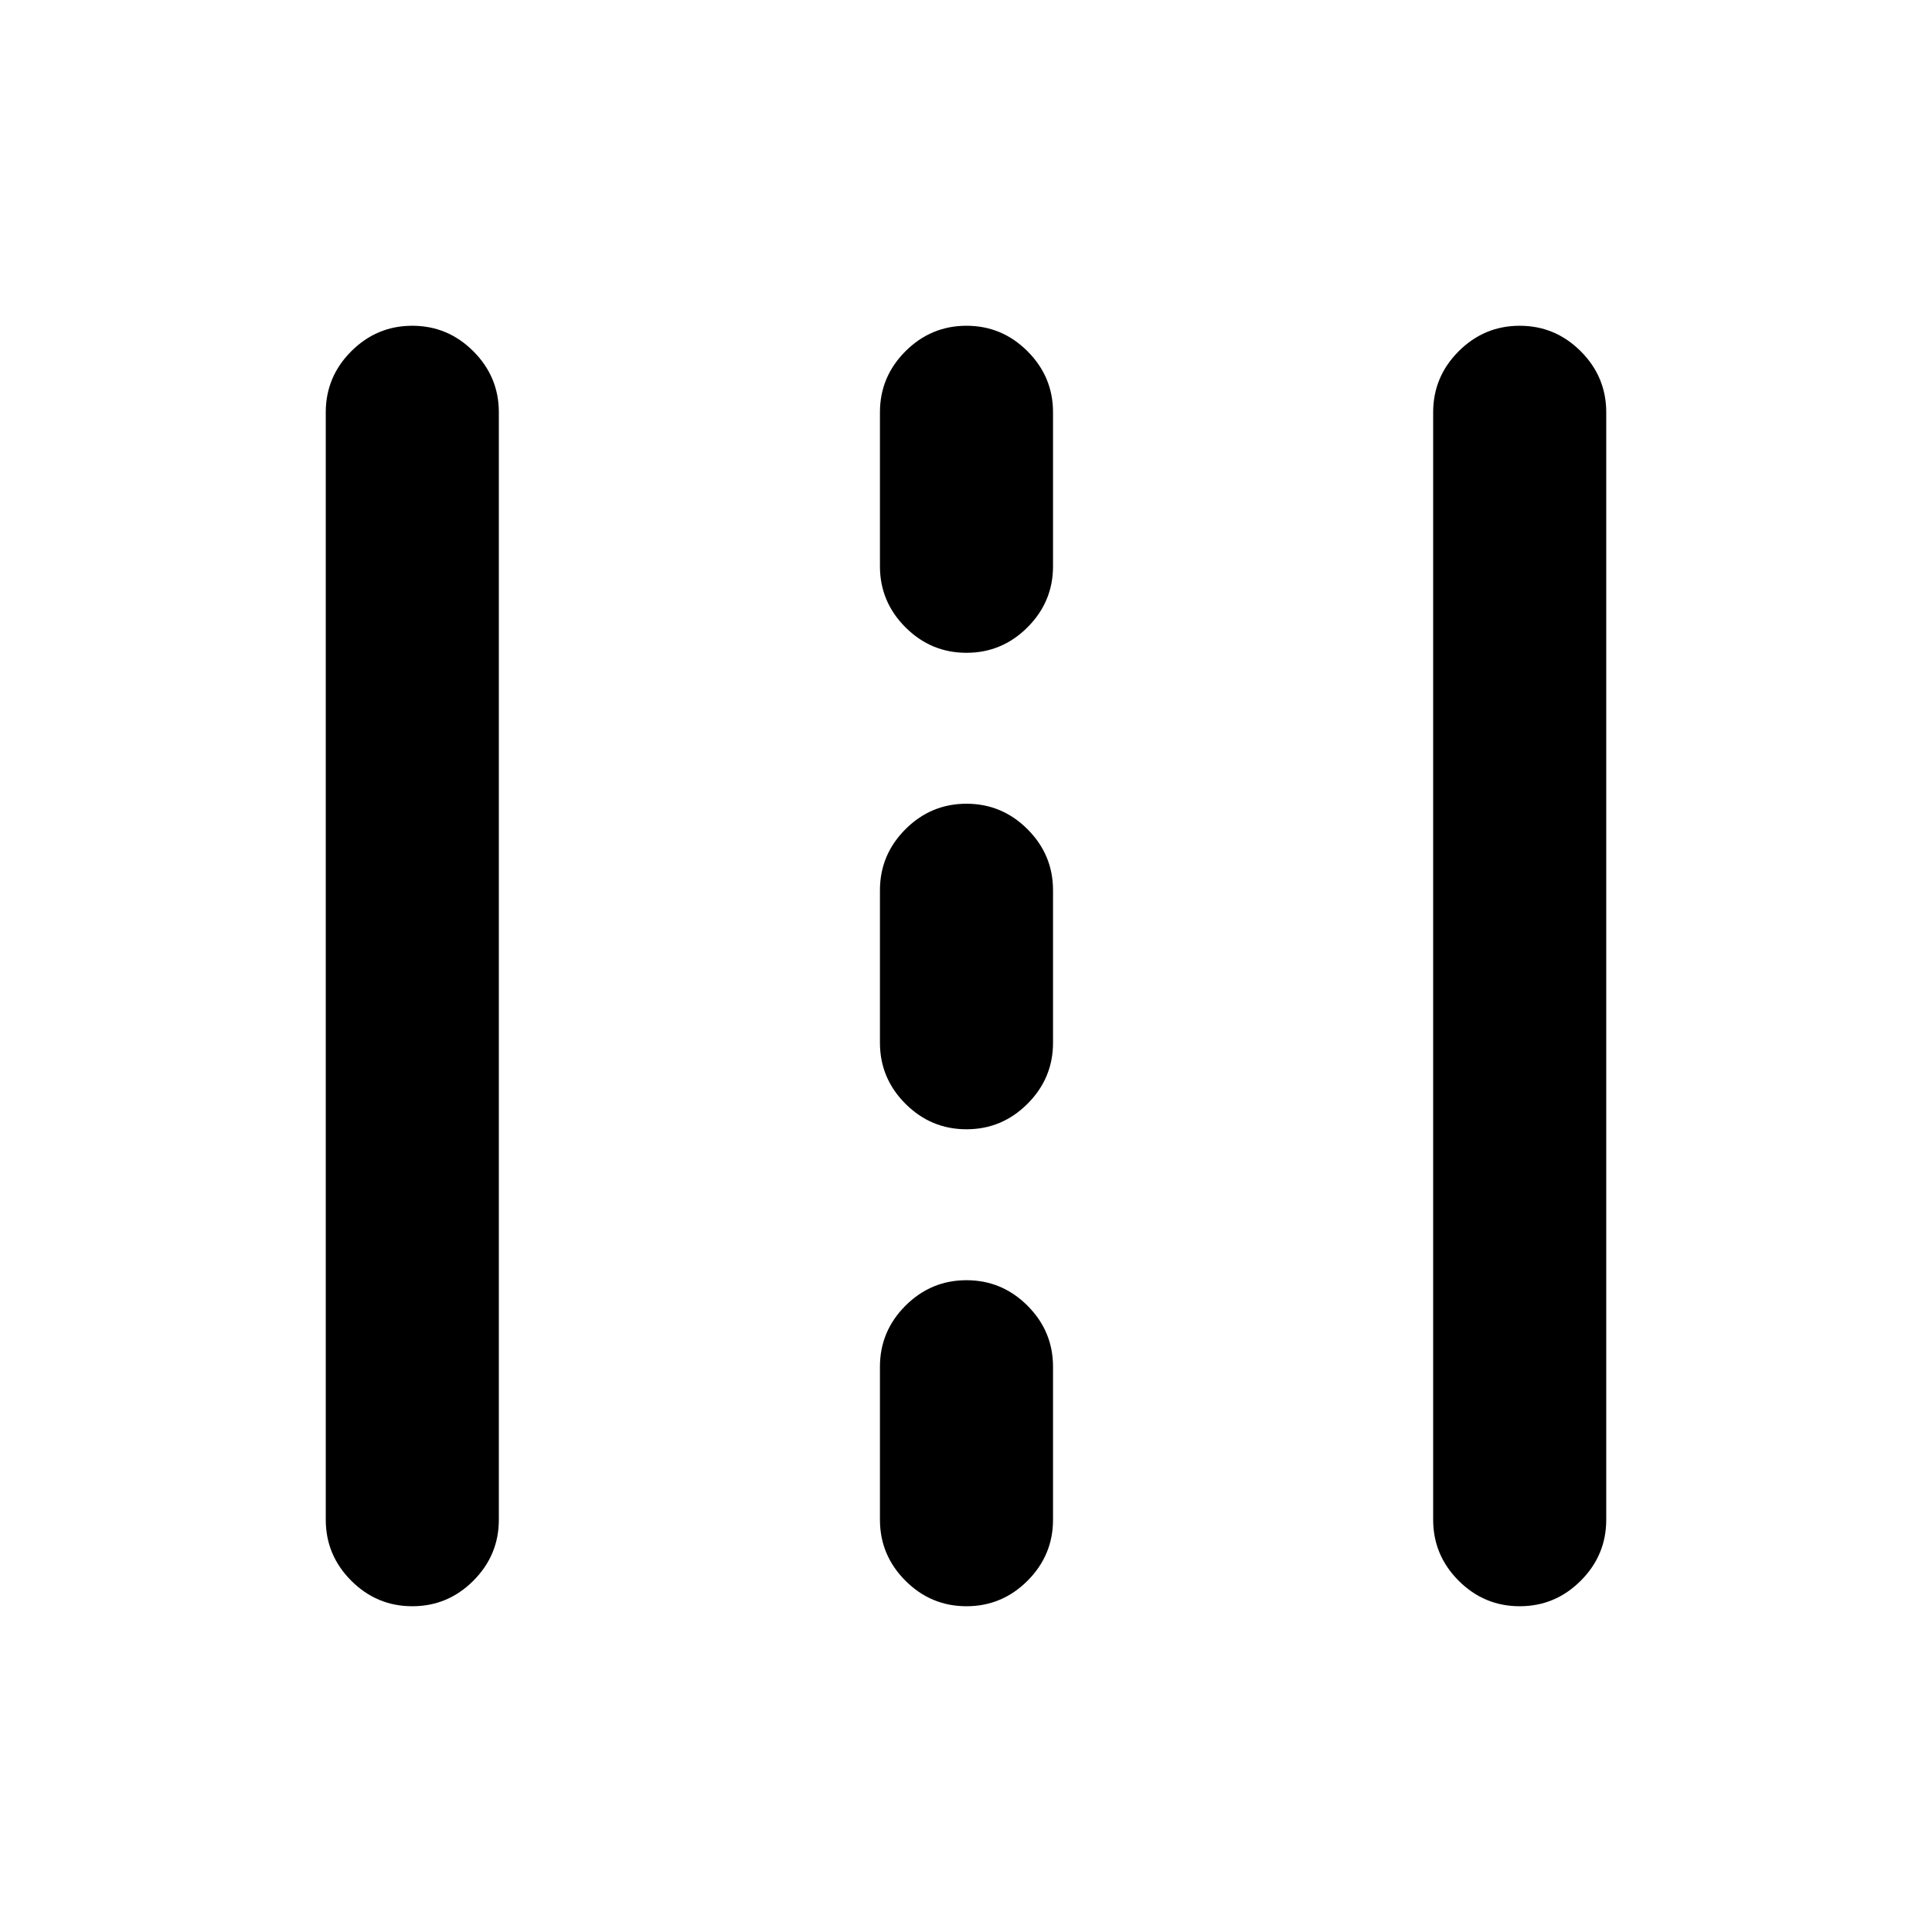 <svg xmlns="http://www.w3.org/2000/svg" height="24" viewBox="0 -960 960 960" width="24"><path d="M204.87-161.87q-17.65 0-30.33-12.67-12.67-12.68-12.67-30.33v-550.26q0-17.65 12.67-30.33 12.68-12.67 30.33-12.67t30.33 12.67q12.67 12.68 12.67 30.33v550.26q0 17.65-12.67 30.33-12.68 12.67-30.33 12.67Zm275.37 0q-17.65 0-30.33-12.67-12.67-12.68-12.67-30.33v-76q0-17.65 12.67-30.33 12.68-12.67 30.33-12.67t30.33 12.67q12.67 12.68 12.67 30.33v76q0 17.65-12.67 30.33-12.68 12.67-30.33 12.67Zm274.89 0q-17.65 0-30.33-12.67-12.67-12.68-12.67-30.33v-550.26q0-17.65 12.67-30.33 12.68-12.67 30.33-12.67t30.33 12.67q12.67 12.68 12.67 30.33v550.26q0 17.65-12.67 30.33-12.68 12.67-30.33 12.67Zm-274.89-237q-17.65 0-30.33-12.67-12.67-12.68-12.67-30.33v-75.76q0-17.65 12.67-30.33 12.68-12.67 30.33-12.67t30.33 12.67q12.67 12.68 12.67 30.33v75.76q0 17.65-12.67 30.33-12.68 12.67-30.33 12.67Zm0-236.76q-17.65 0-30.33-12.67-12.67-12.68-12.67-30.33v-76.5q0-17.65 12.67-30.33 12.68-12.67 30.33-12.67t30.33 12.67q12.67 12.68 12.67 30.33v76.5q0 17.65-12.67 30.33-12.68 12.67-30.33 12.67Z"/></svg>